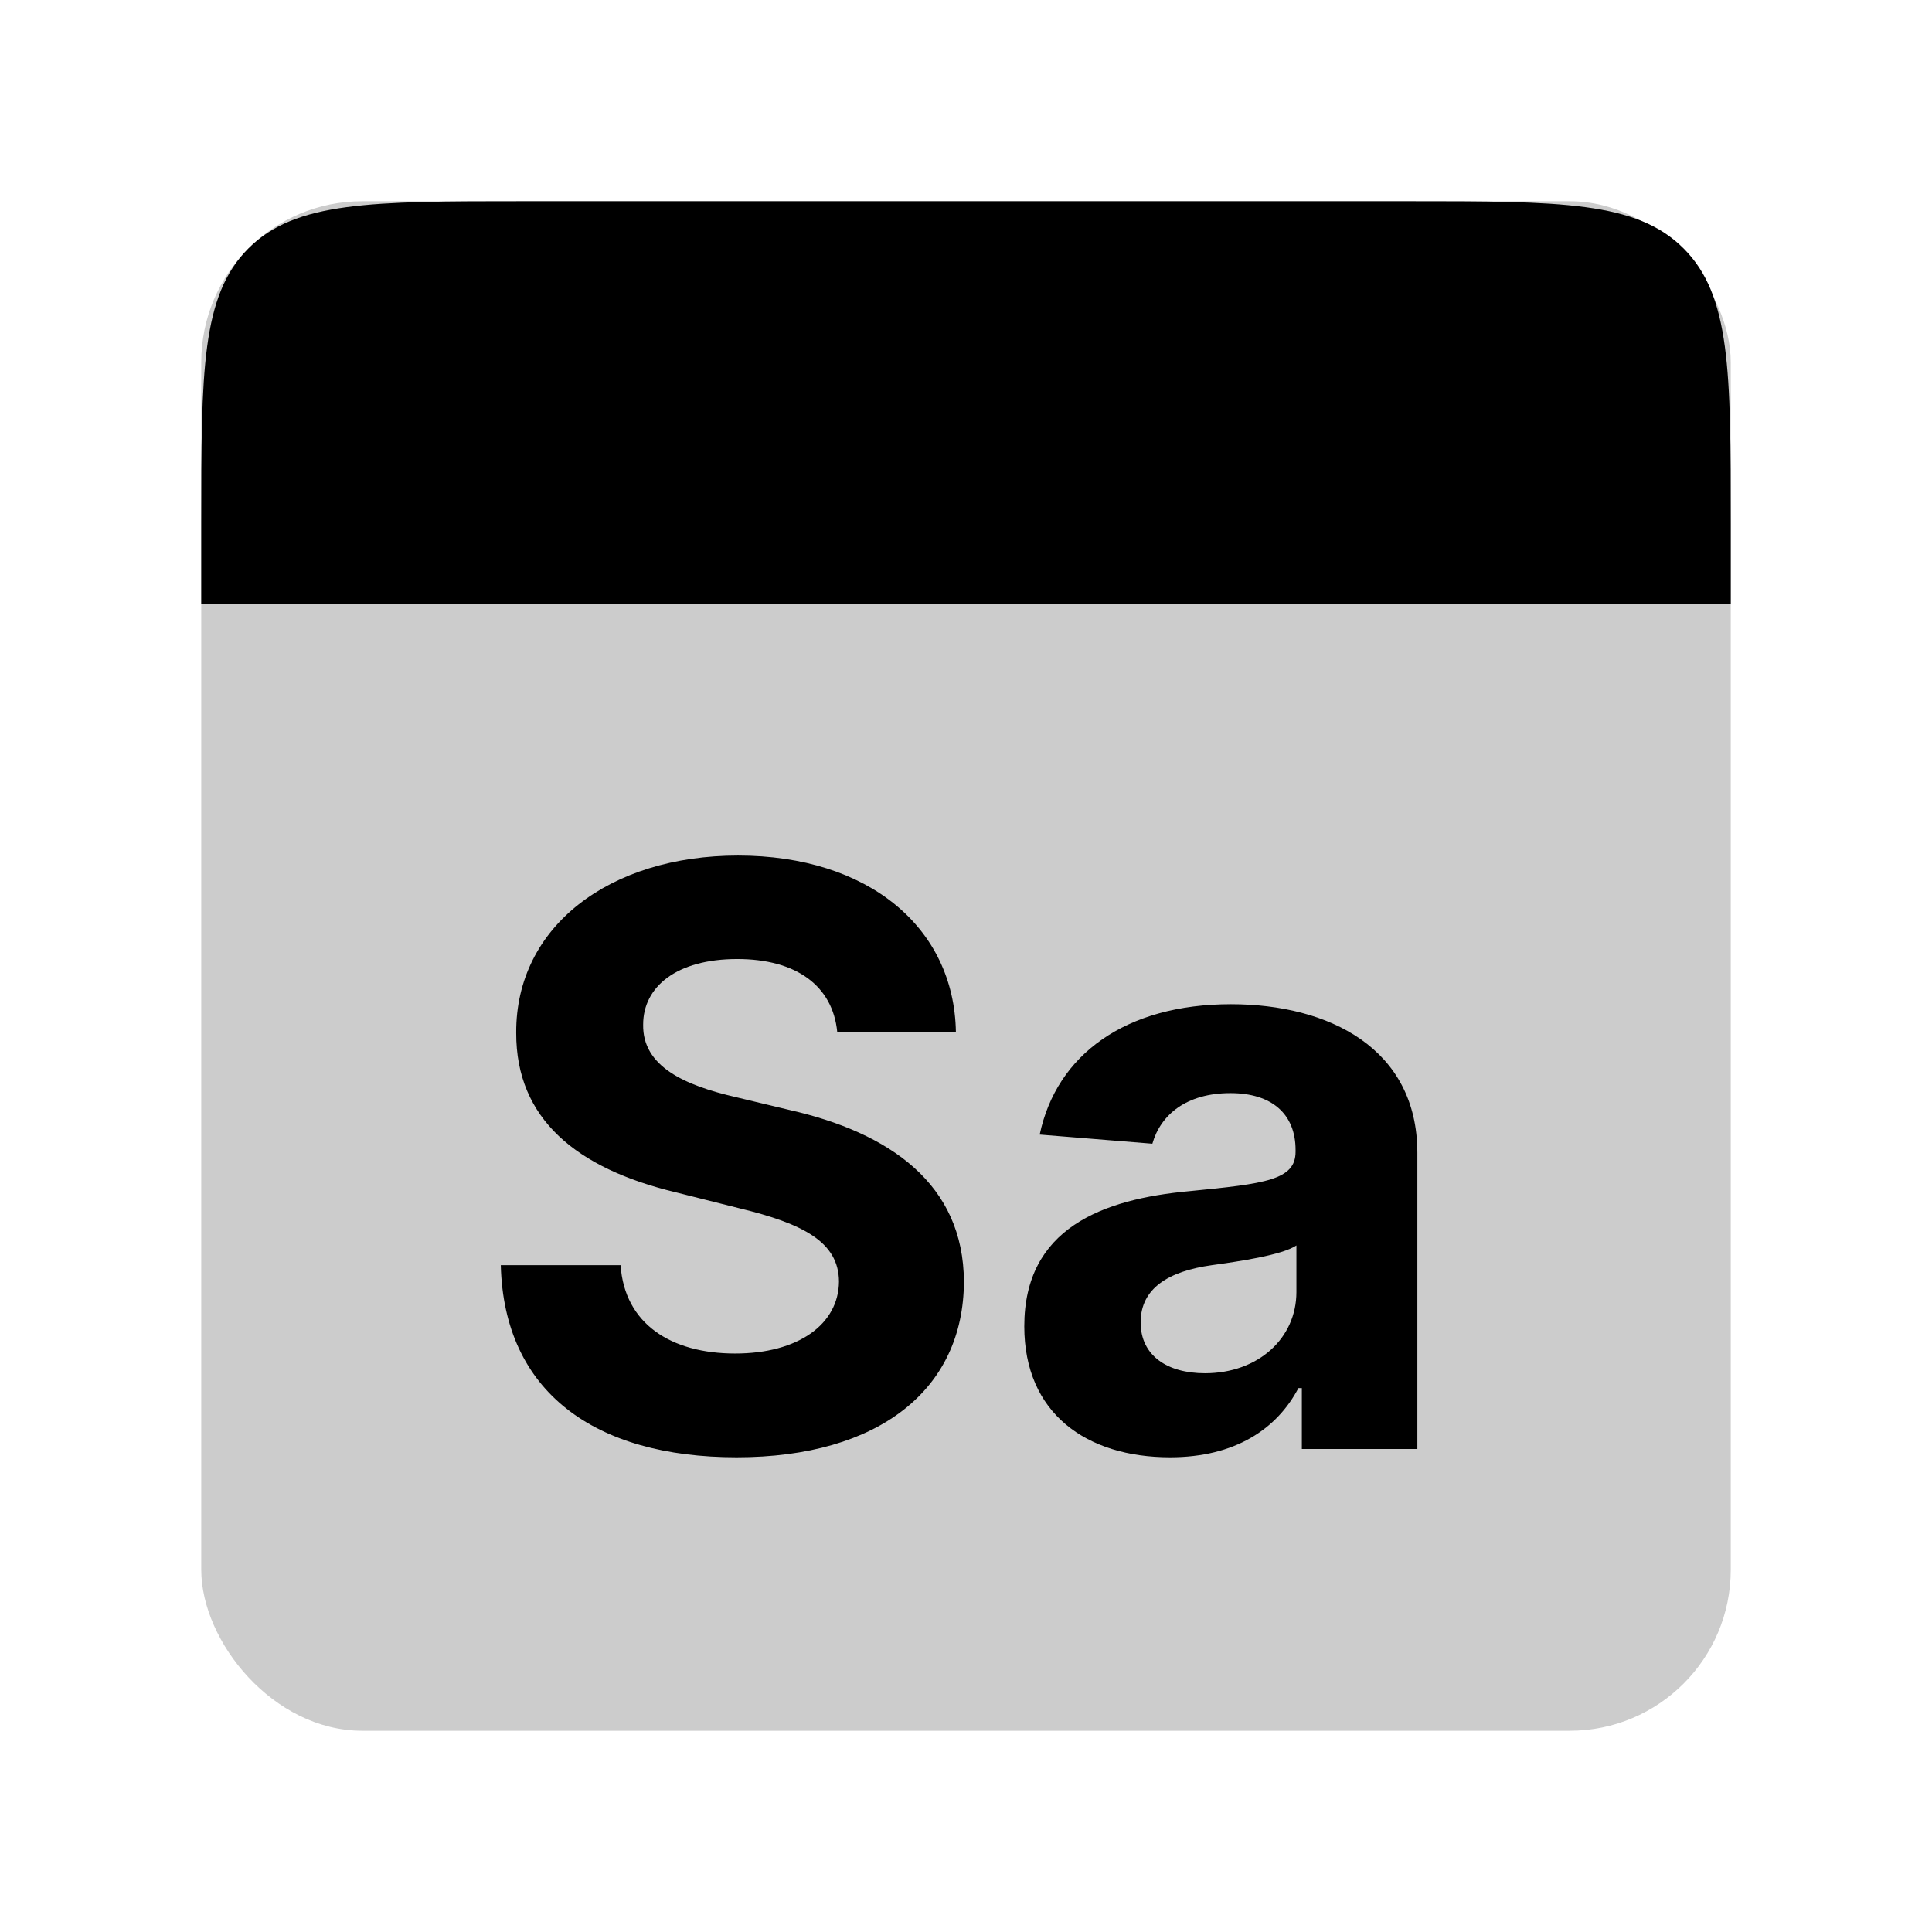 <svg width="48" height="48" viewBox="0 0 48 48" fill="none" xmlns="http://www.w3.org/2000/svg">
<g id="days/saturday">
<rect id="Rectangle 1" opacity="0.2" x="5" y="5" width="38" height="38" rx="4" fill="black"/>
<path id="Rectangle 2" d="M5 13C5 9.229 5 7.343 6.172 6.172C7.343 5 9.229 5 13 5H35C38.771 5 40.657 5 41.828 6.172C43 7.343 43 9.229 43 13V15H5V13Z" fill="black"/>
<path id="Sa" d="M20.801 25.638H23.749C23.706 23.046 21.576 21.256 18.337 21.256C15.148 21.256 12.811 23.017 12.825 25.659C12.818 27.804 14.331 29.033 16.788 29.622L18.372 30.02C19.956 30.403 20.837 30.858 20.844 31.838C20.837 32.903 19.828 33.628 18.266 33.628C16.668 33.628 15.517 32.889 15.418 31.433H12.442C12.52 34.58 14.771 36.206 18.301 36.206C21.852 36.206 23.941 34.508 23.948 31.845C23.941 29.423 22.115 28.138 19.587 27.57L18.28 27.257C17.016 26.966 15.958 26.497 15.979 25.453C15.979 24.516 16.81 23.827 18.316 23.827C19.786 23.827 20.688 24.494 20.801 25.638ZM29.07 36.206C30.682 36.206 31.726 35.503 32.259 34.487H32.344V36H35.214V28.642C35.214 26.043 33.012 24.949 30.583 24.949C27.969 24.949 26.25 26.199 25.831 28.188L28.63 28.415C28.836 27.69 29.482 27.158 30.569 27.158C31.599 27.158 32.188 27.676 32.188 28.571V28.614C32.188 29.317 31.442 29.409 29.546 29.594C27.387 29.793 25.448 30.517 25.448 32.953C25.448 35.112 26.989 36.206 29.07 36.206ZM29.937 34.118C29.006 34.118 28.339 33.685 28.339 32.854C28.339 32.001 29.042 31.582 30.107 31.433C30.768 31.341 31.847 31.185 32.209 30.943V32.101C32.209 33.244 31.265 34.118 29.937 34.118Z" fill="black"/>
</g>
</svg>
